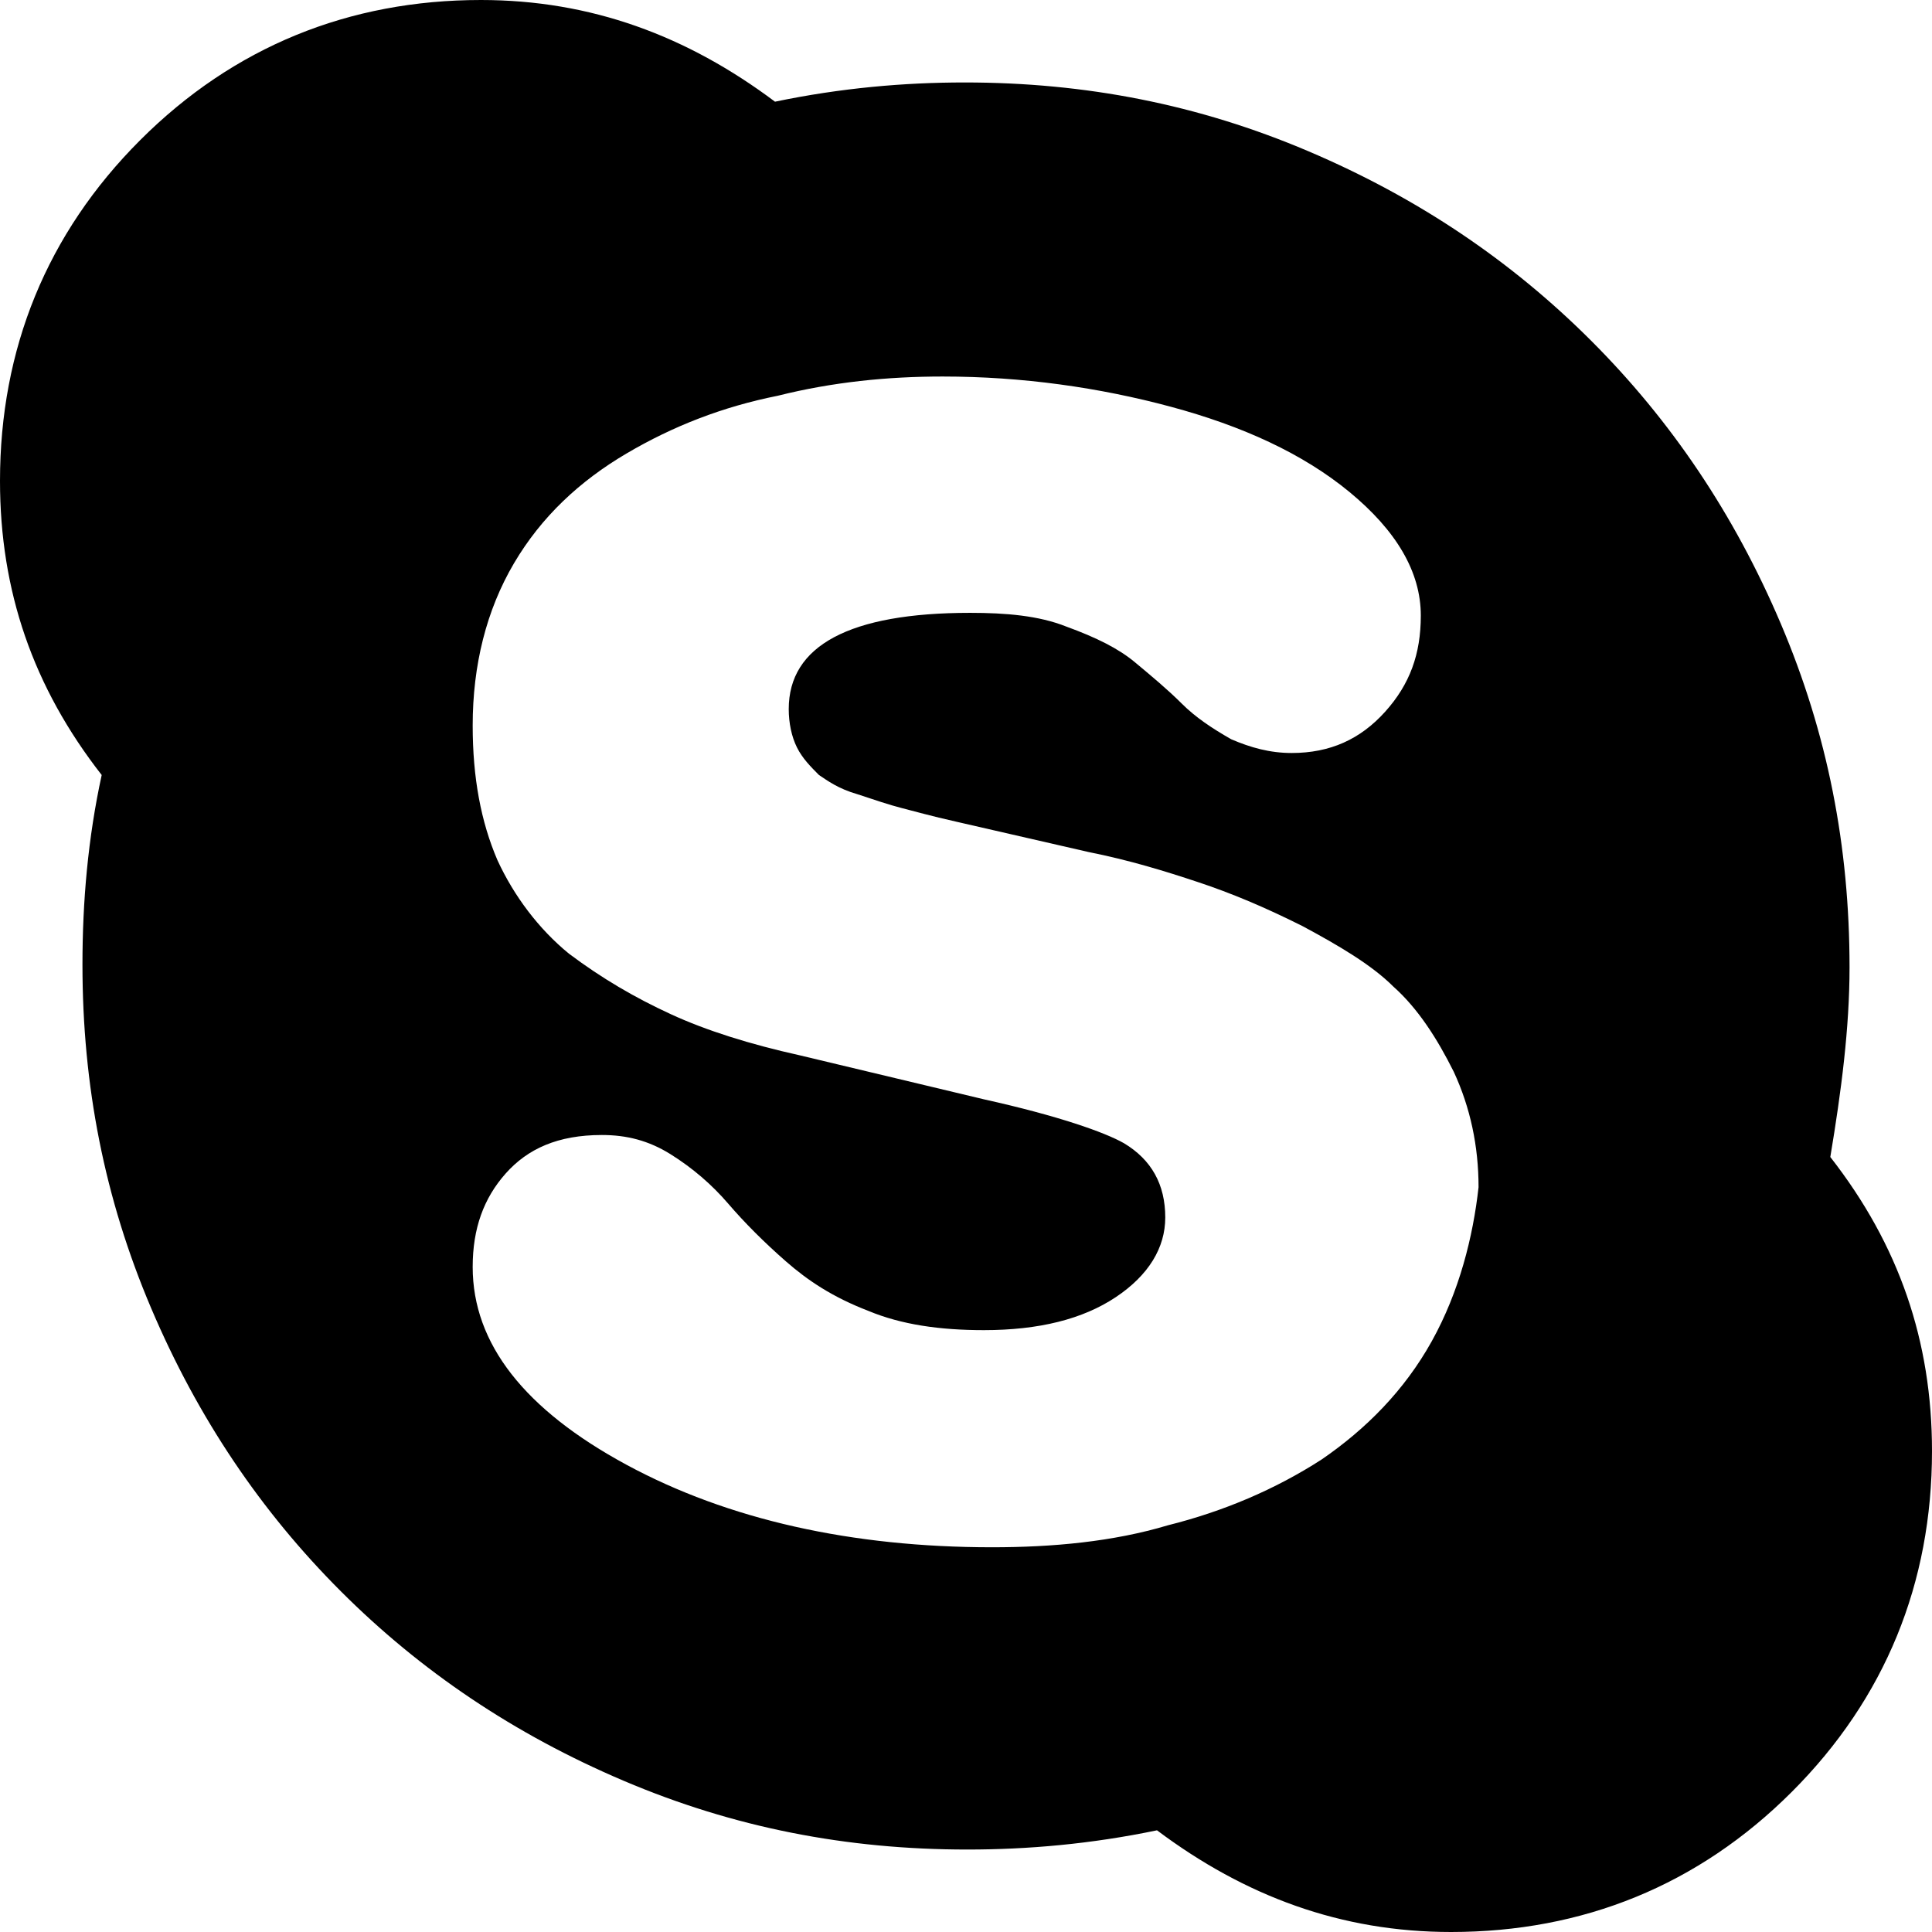 <svg width="44" height="44" viewBox="0 0 44 44" fill="none" xmlns="http://www.w3.org/2000/svg">
<path d="M42.122 22.031C42.122 19.277 41.622 16.711 40.558 14.208C39.494 11.704 38.054 9.576 36.239 7.761C34.424 5.946 32.296 4.506 29.792 3.442C27.289 2.378 24.723 1.878 21.969 1.878C20.592 1.878 19.152 2.003 17.65 2.316C15.647 0.814 13.457 0 10.953 0C7.949 0 5.32 1.064 3.192 3.192C1.064 5.32 0 7.949 0 10.953C0 13.457 0.751 15.647 2.316 17.65C2.003 19.09 1.878 20.529 1.878 21.969C1.878 24.723 2.378 27.289 3.442 29.792C4.506 32.296 5.946 34.424 7.761 36.239C9.576 38.054 11.704 39.494 14.208 40.558C16.711 41.622 19.277 42.122 22.031 42.122C23.408 42.122 24.848 41.997 26.35 41.684C28.353 43.186 30.543 44 33.047 44C36.051 44 38.68 42.936 40.808 40.808C42.936 38.68 44 36.051 44 33.047C44 30.543 43.249 28.353 41.684 26.35C41.935 24.848 42.122 23.408 42.122 22.031ZM32.609 30.543C31.983 31.67 31.107 32.546 30.105 33.235C29.041 33.923 27.852 34.424 26.6 34.737C25.349 35.112 23.972 35.238 22.595 35.238C19.403 35.238 16.586 34.612 14.27 33.36C11.954 32.108 10.765 30.606 10.765 28.854C10.765 27.977 11.016 27.289 11.516 26.726C12.017 26.162 12.706 25.849 13.707 25.849C14.27 25.849 14.771 25.974 15.272 26.287C15.772 26.6 16.21 26.976 16.586 27.414C16.962 27.852 17.4 28.29 17.9 28.728C18.401 29.166 18.964 29.542 19.778 29.855C20.529 30.168 21.405 30.293 22.407 30.293C23.659 30.293 24.66 30.043 25.411 29.542C26.162 29.041 26.538 28.415 26.538 27.727C26.538 26.976 26.225 26.413 25.599 26.037C25.161 25.787 24.097 25.411 22.407 25.036L18.213 24.034C17.087 23.784 16.085 23.471 15.272 23.095C14.458 22.72 13.707 22.282 12.956 21.718C12.267 21.155 11.704 20.404 11.329 19.59C10.953 18.714 10.765 17.713 10.765 16.523C10.765 15.146 11.078 13.895 11.704 12.831C12.33 11.767 13.206 10.953 14.27 10.327C15.334 9.701 16.461 9.263 17.713 9.013C18.964 8.7 20.216 8.575 21.468 8.575C23.283 8.575 25.036 8.825 26.663 9.263C28.29 9.701 29.667 10.327 30.731 11.203C31.795 12.08 32.358 13.018 32.358 14.02C32.358 14.896 32.108 15.585 31.545 16.21C30.982 16.836 30.293 17.149 29.417 17.149C28.916 17.149 28.478 17.024 28.04 16.836C27.602 16.586 27.226 16.336 26.913 16.023C26.6 15.71 26.225 15.397 25.849 15.084C25.474 14.771 24.973 14.521 24.285 14.27C23.659 14.02 22.907 13.957 22.094 13.957C19.34 13.957 17.963 14.708 17.963 16.148C17.963 16.461 18.026 16.774 18.151 17.024C18.276 17.274 18.464 17.462 18.651 17.65C18.839 17.775 19.09 17.963 19.528 18.088C19.903 18.213 20.279 18.338 20.529 18.401C20.779 18.464 21.218 18.589 21.781 18.714L24.785 19.403C25.724 19.59 26.538 19.841 27.289 20.091C28.04 20.341 28.791 20.654 29.667 21.093C30.481 21.531 31.232 21.969 31.733 22.469C32.296 22.97 32.734 23.659 33.109 24.41C33.485 25.223 33.673 26.1 33.673 27.038C33.548 28.165 33.235 29.417 32.609 30.543Z" fill="black"/>
</svg>
